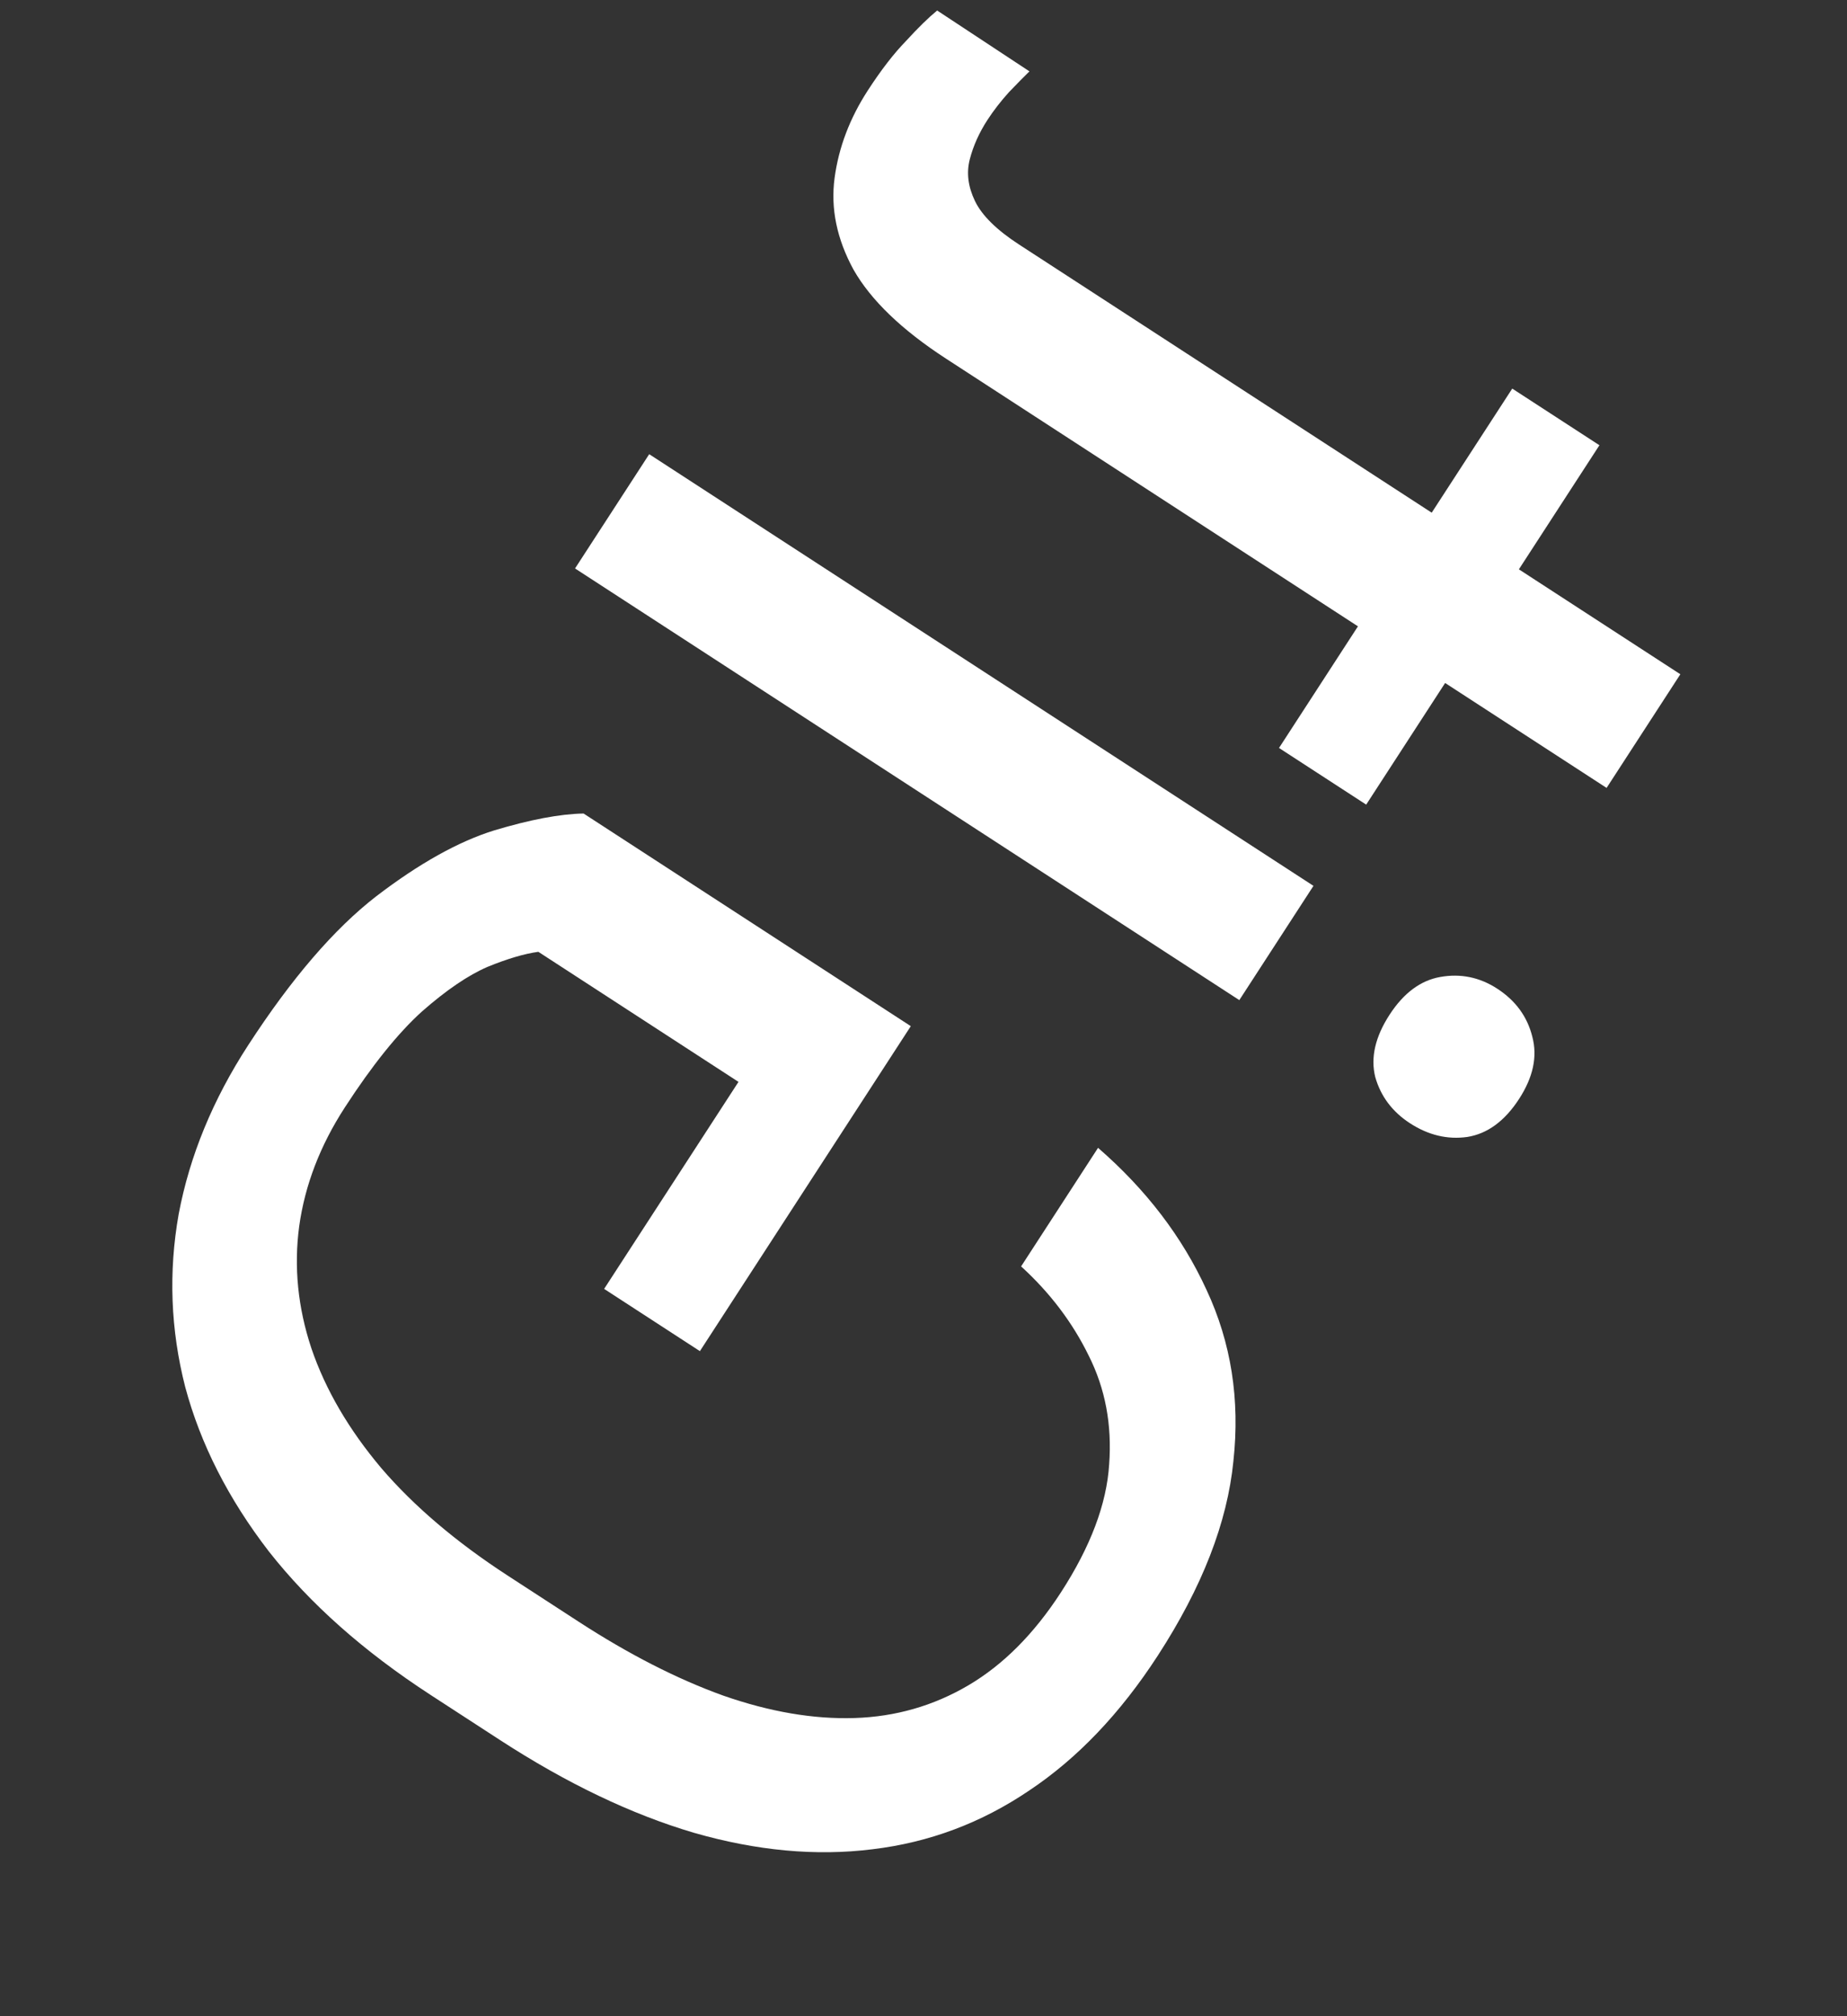 <svg width="308" height="336" viewBox="0 0 308 336" fill="none" xmlns="http://www.w3.org/2000/svg">
    <rect x="0" y="0" width="308" height="336" fill="#333333" stroke="none"/>
    <path d="M151.883 171.009L97.317 135.573C93.39 135.643 88.413 136.583 82.385 138.394C76.426 140.249 69.879 143.906 62.744 149.364C55.721 154.798 48.598 163.078 41.373 174.203C35.478 183.28 31.619 192.66 29.794 202.343C28.082 212.002 28.446 221.603 30.886 231.144C33.438 240.661 38.085 249.792 44.827 258.537C51.681 267.258 60.671 275.23 71.796 282.455L83.364 289.968C94.489 297.192 105.262 302.344 115.682 305.424C126.147 308.436 136.079 309.354 145.477 308.18C154.944 307.051 163.663 303.785 171.634 298.385C179.673 293.029 186.817 285.539 193.066 275.915C200.468 264.517 204.672 253.711 205.678 243.496C206.796 233.257 205.304 223.75 201.203 214.973C197.147 206.129 191.115 198.233 183.108 191.287L170.277 211.046C175.093 215.435 178.854 220.4 181.562 225.943C184.314 231.418 185.448 237.442 184.962 244.017C184.546 250.635 181.855 257.767 176.891 265.411C172.414 272.304 167.273 277.456 161.468 280.867C155.663 284.278 149.342 286.092 142.505 286.31C135.668 286.527 128.374 285.283 120.621 282.578C112.913 279.804 104.862 275.691 96.467 270.239L84.694 262.594C76.094 257.009 69.058 251.033 63.587 244.666C58.16 238.23 54.276 231.584 51.936 224.728C49.665 217.916 48.985 211.119 49.896 204.336C50.852 197.485 53.391 190.886 57.513 184.538C62.078 177.508 66.359 172.186 70.356 168.572C74.421 165.001 78.071 162.52 81.305 161.126C84.606 159.777 87.429 158.942 89.773 158.62L123.148 180.294L100.743 214.795L116.713 225.167L151.883 171.009ZM219.03 147.627L108.259 75.691L95.892 94.733L206.664 166.669L219.03 147.627ZM235.115 187.184C238.187 189.178 241.379 189.941 244.691 189.472C248.048 188.935 250.923 186.824 253.317 183.138C255.666 179.521 256.403 176.07 255.528 172.785C254.698 169.431 252.747 166.758 249.676 164.763C246.741 162.857 243.573 162.207 240.172 162.812C236.883 163.393 234.064 165.493 231.715 169.11C229.322 172.796 228.528 176.259 229.335 179.5C230.254 182.716 232.181 185.278 235.115 187.184ZM266.715 74.199L252.177 64.759L213.284 124.649L227.822 134.09L266.715 74.199ZM267.91 131.305L280.21 112.365L169.95 40.761C166.196 38.324 163.741 35.904 162.583 33.503C161.426 31.101 161.138 28.78 161.721 26.538C162.303 24.297 163.281 22.118 164.655 20.002C165.675 18.432 166.875 16.883 168.256 15.354C169.75 13.801 170.887 12.647 171.668 11.893L156.276 1.751C154.823 2.943 153.094 4.634 151.089 6.825C149.06 8.904 146.937 11.649 144.721 15.062C141.707 19.703 139.858 24.567 139.174 29.654C138.491 34.741 139.545 39.841 142.338 44.954C145.244 50.043 150.382 54.981 157.753 59.767L267.91 131.305Z" fill="white"/>
</svg>
